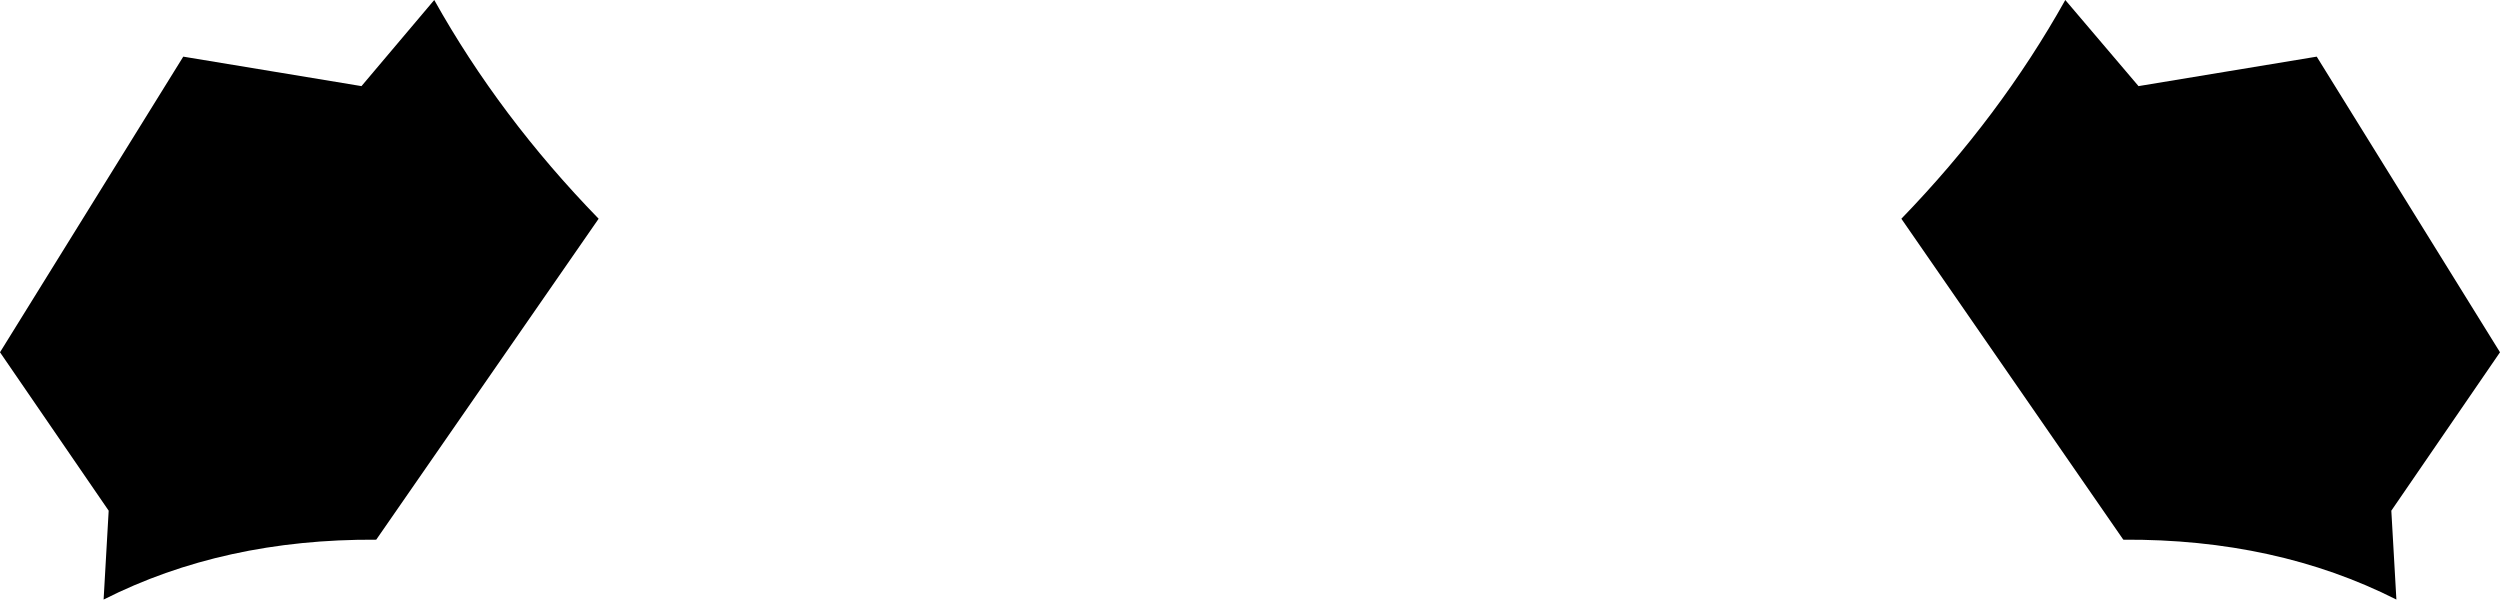 <?xml version="1.0" encoding="UTF-8" standalone="no"?>
<svg xmlns:xlink="http://www.w3.org/1999/xlink" height="65.1px" width="271.45px" xmlns="http://www.w3.org/2000/svg">
  <g transform="matrix(1.0, 0.0, 0.0, 1.0, -264.2, -193.3)">
    <path d="M515.75 199.45 L535.65 231.55 523.85 248.75 524.4 258.4 Q511.35 251.8 494.75 251.9 L470.65 217.05 Q481.35 206.0 488.45 193.3 L496.4 202.65 515.75 199.45 M303.45 202.65 L311.35 193.3 Q318.45 206.0 329.2 217.05 L305.05 251.9 Q288.5 251.8 275.45 258.4 L276.0 248.75 264.2 231.55 284.1 199.45 303.45 202.65" fill="#000000" fill-rule="evenodd" stroke="none"/>
  </g>
</svg>
